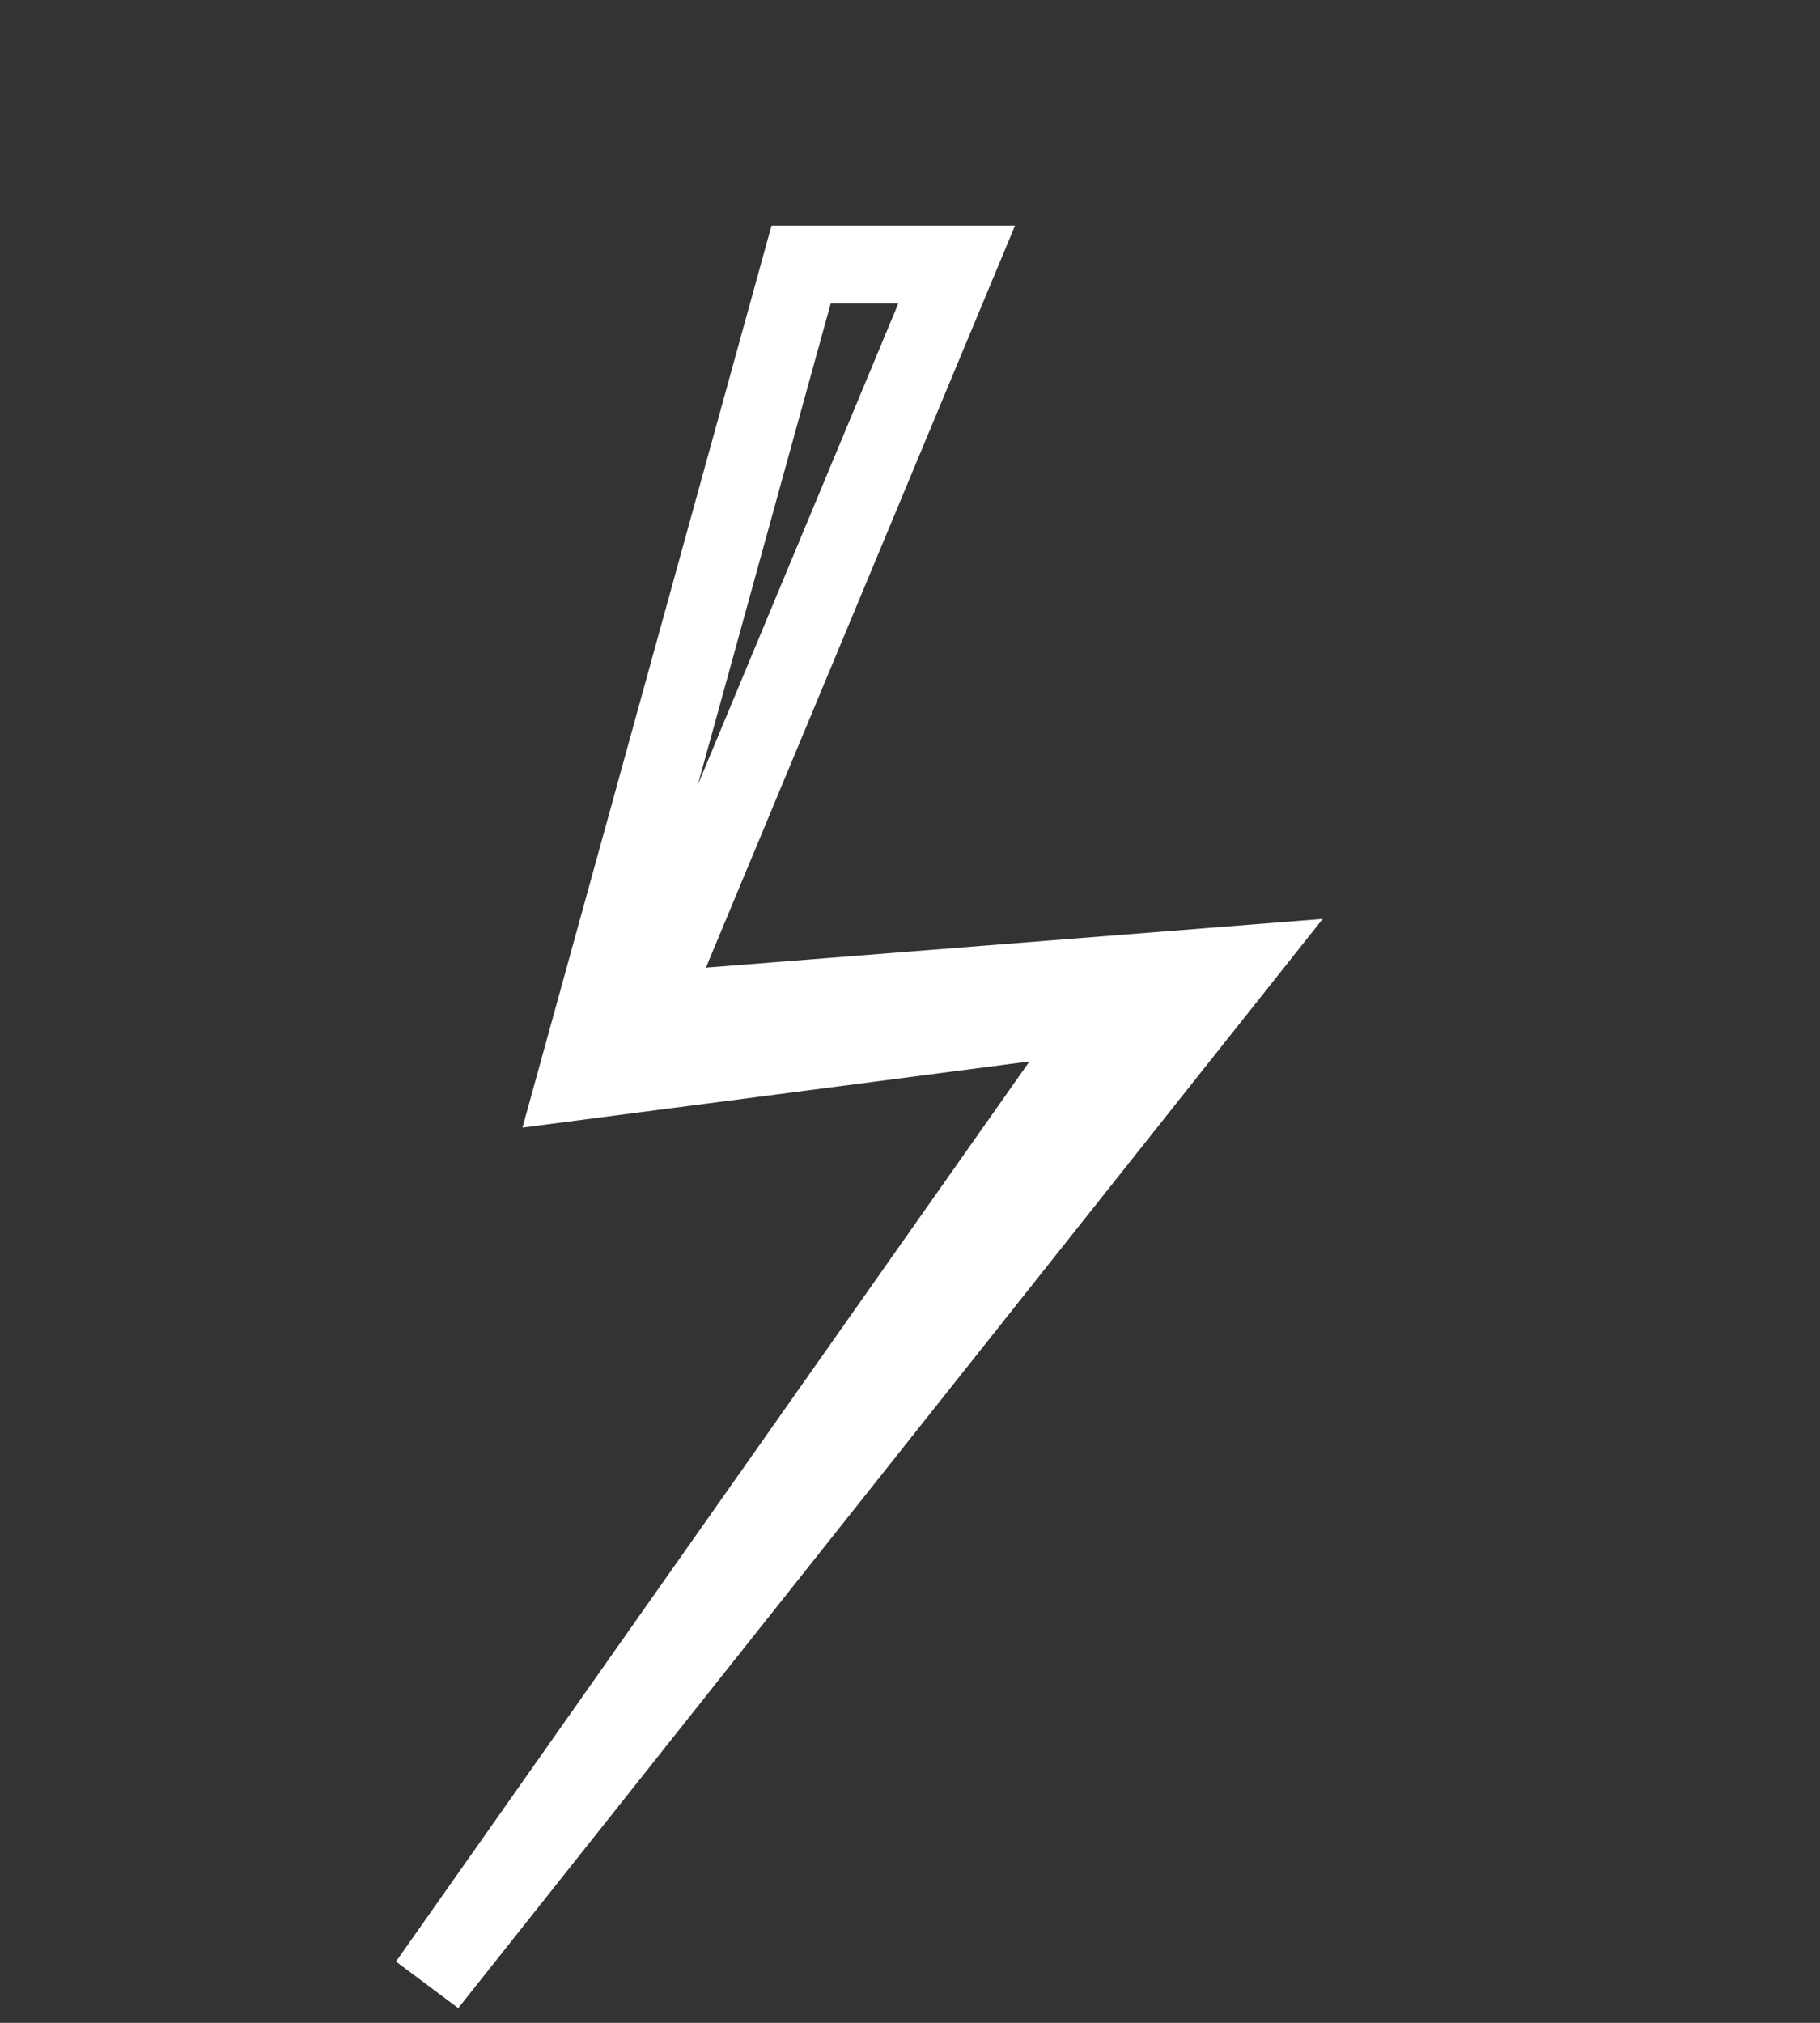<?xml version="1.0" encoding="utf-8"?>
<!-- Generator: Adobe Illustrator 24.0.1, SVG Export Plug-In . SVG Version: 6.00 Build 0)  -->
<svg version="1.1" id="Layer_1" xmlns="http://www.w3.org/2000/svg" xmlns:xlink="http://www.w3.org/1999/xlink" x="0px" y="0px"
	 viewBox="0 0 23.4 26" style="enable-background:new 0 0 23.4 26;" xml:space="preserve">
<rect x="0" y="0" width="23.4" height="26" fill="#333333" stroke="none"/>
<style type="text/css">
	.st0{fill:none;stroke:#FFFFFF;}
</style>
<polygon class="st0" points="10.3,3.4 7.4,13.9 14.3,13 5.5,25.5 15.9,12.4 8.3,13 12.3,3.4 "/>
</svg>
